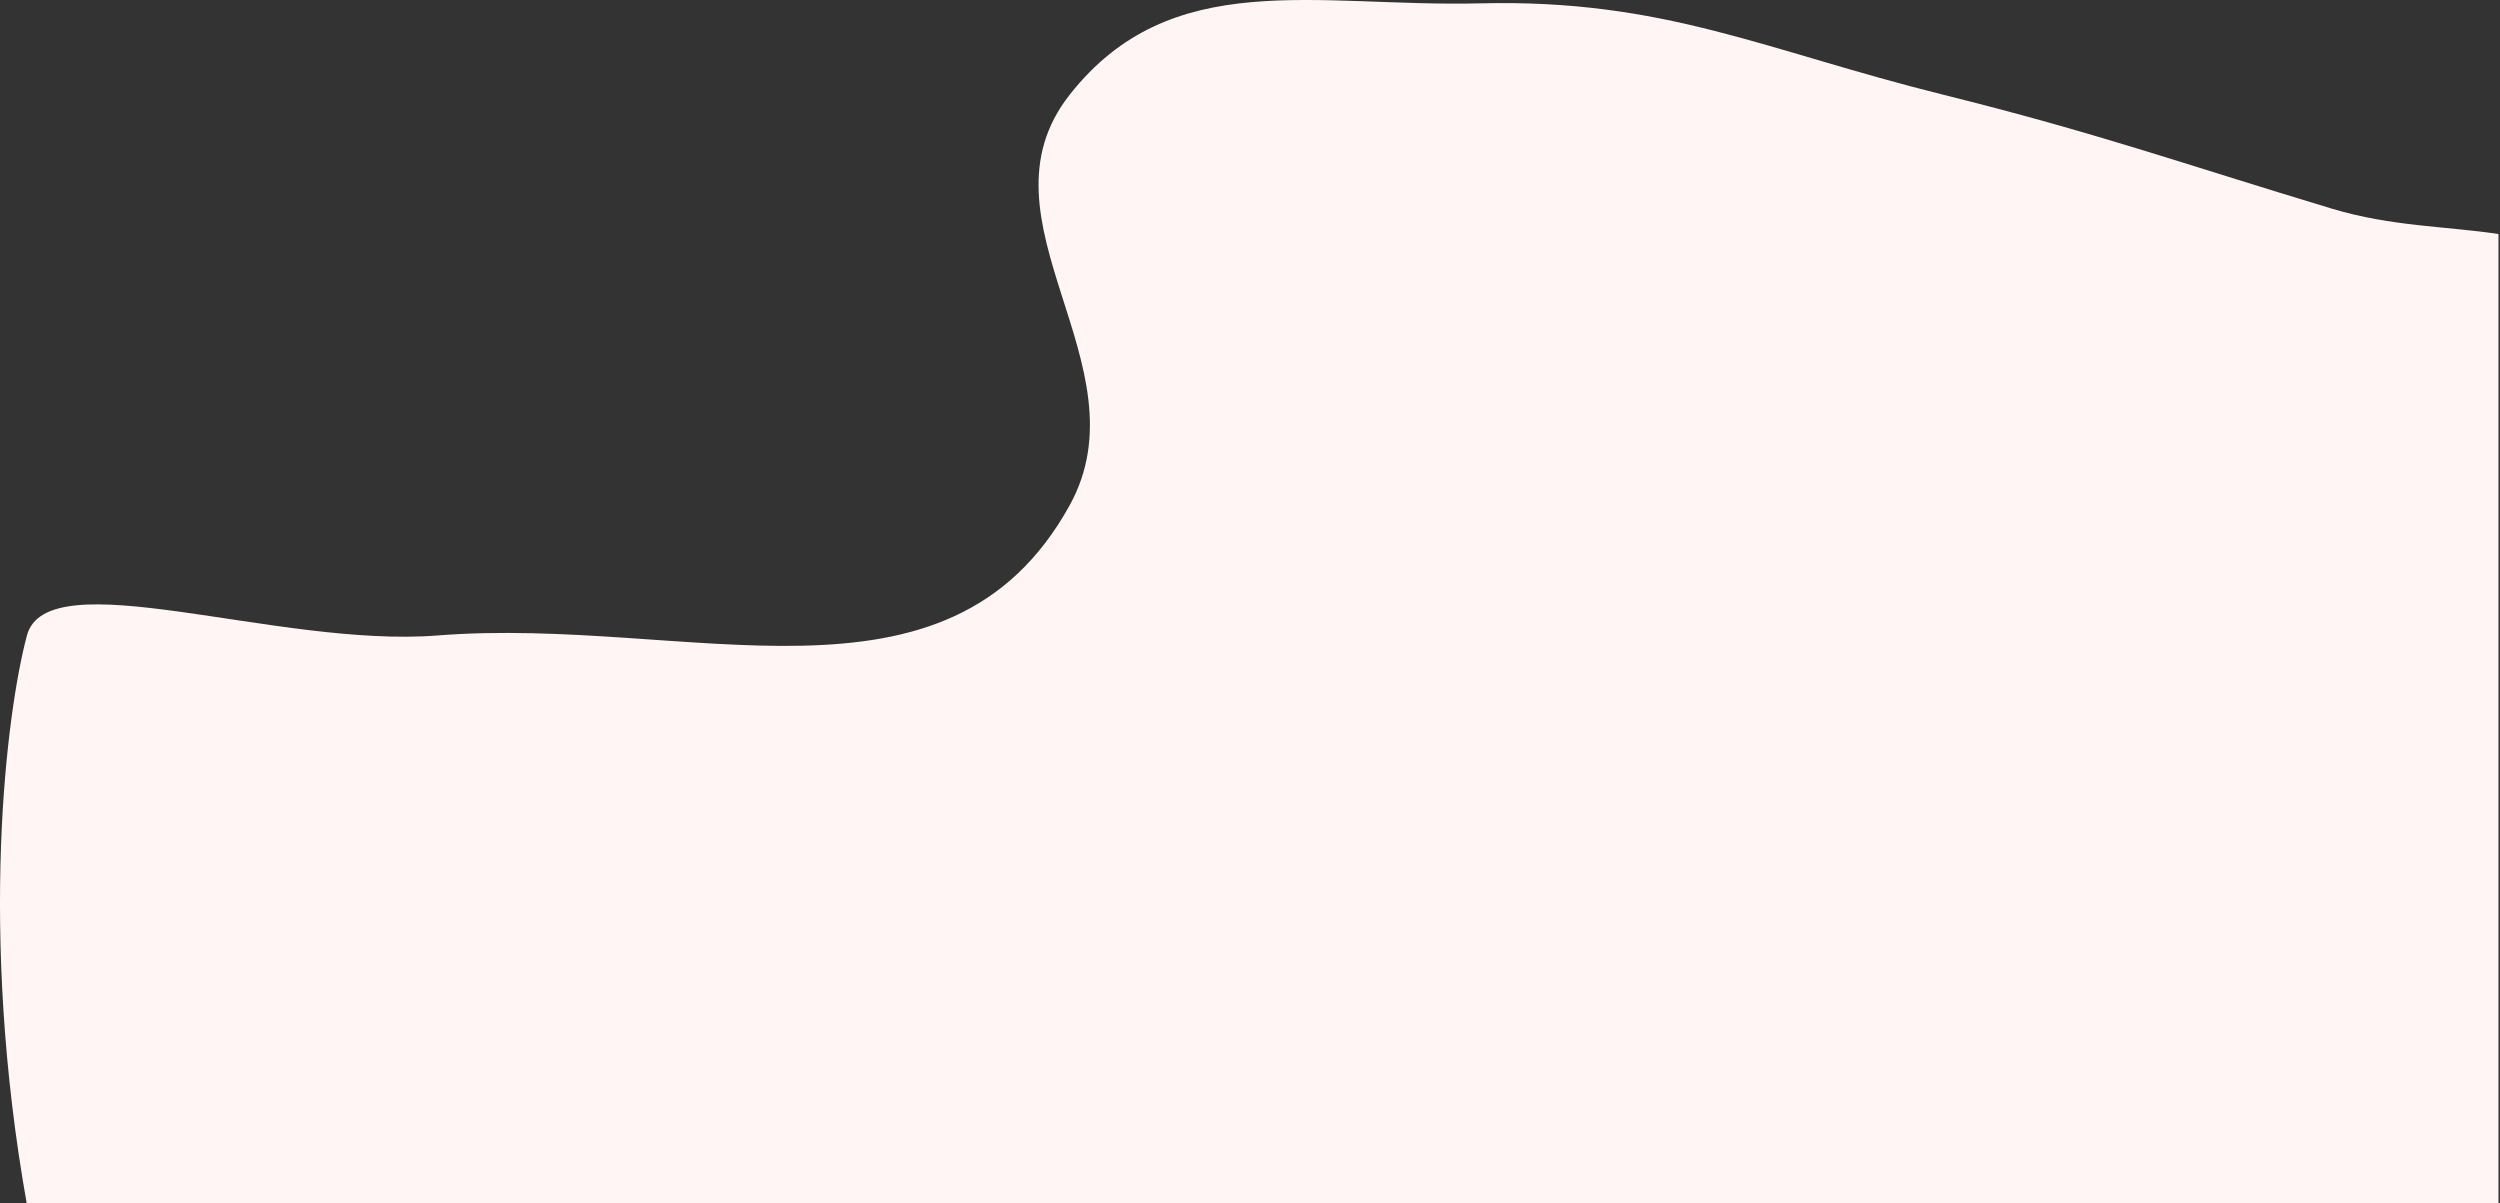 <svg width="615" height="296" fill="none" xmlns="http://www.w3.org/2000/svg"><rect width="100%" height="100%" fill="#333333" stroke="none"/><path d="M6.626 296.326c-12-67.2-5-121.333 0-140 5-18.666 61.68 3.107 101 0 61.806-4.883 125.525 22.272 155.5-32 19.069-34.526-24.373-69.988 0-101 24.97-31.771 60.602-21.517 101-22.5 45.365-1.104 69.96 11.558 114 22.5 37.718 9.372 58.291 16.775 95.5 28 14.737 4.446 28.462 4.326 41 6.248v238.752h-608z" fill="#FFF5F5"/></svg>